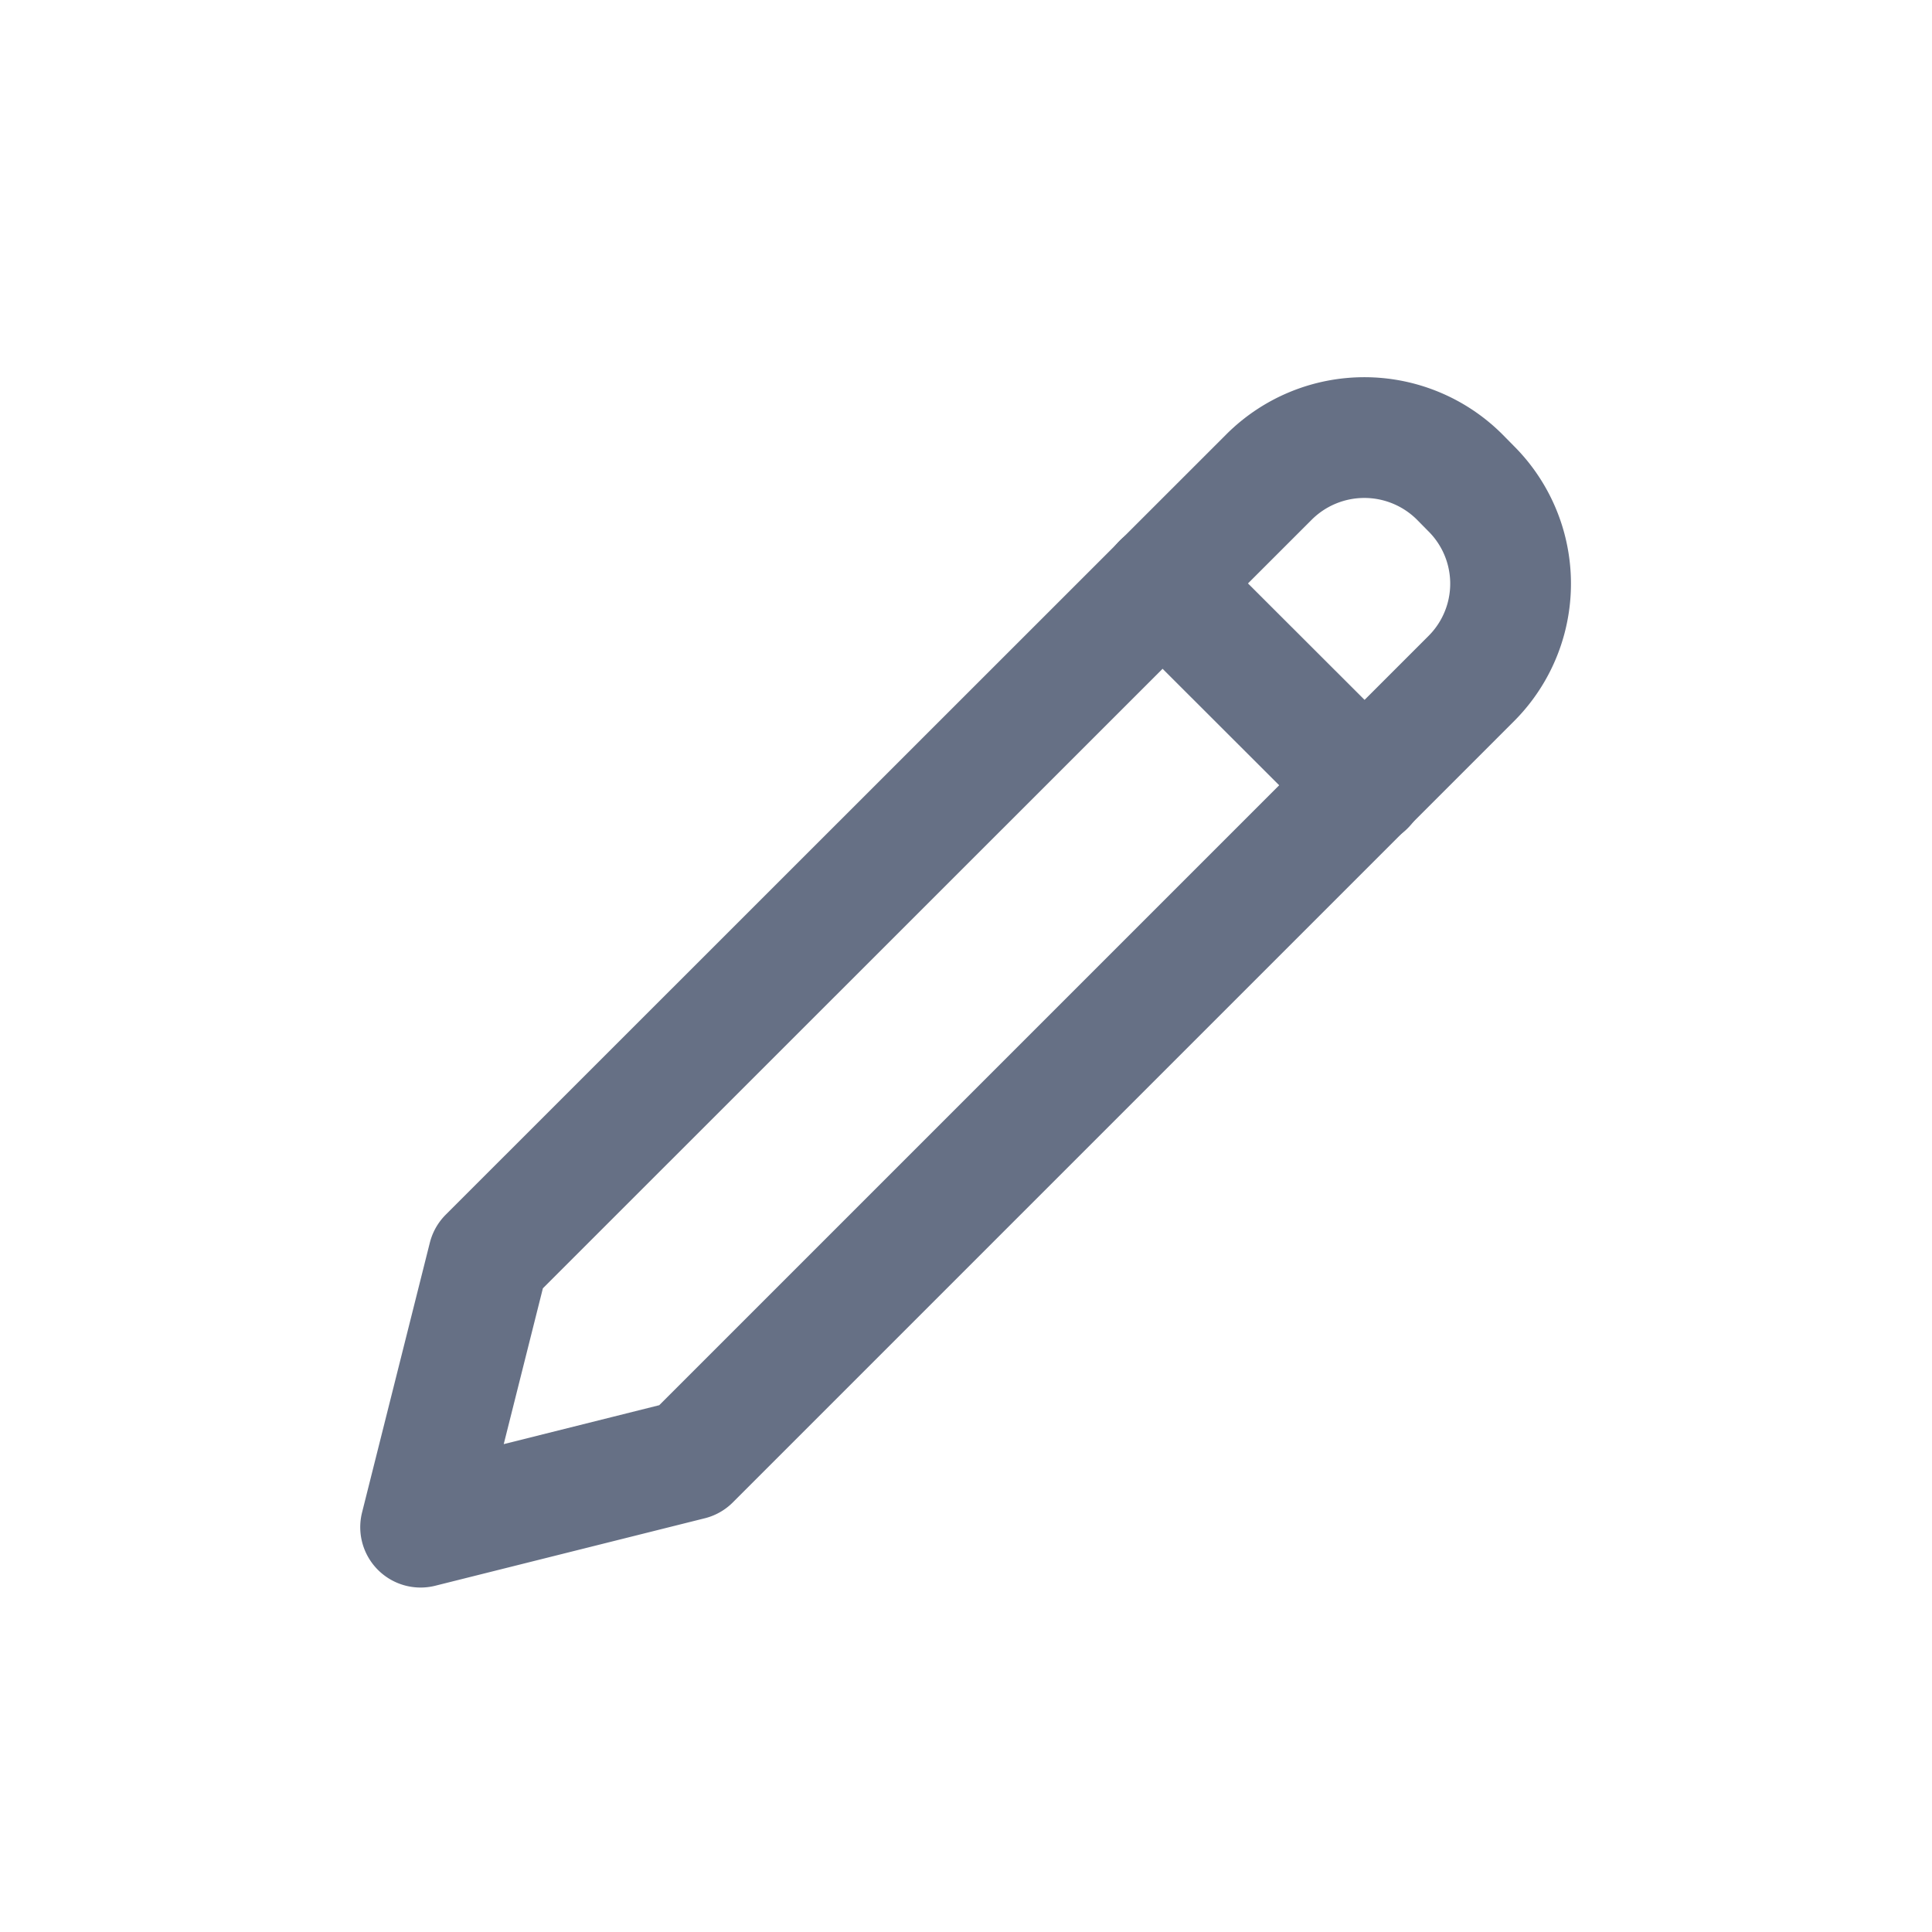 <svg id="Component_77_1" data-name="Component 77 – 1" xmlns="http://www.w3.org/2000/svg" width="24" height="24" viewBox="0 0 24 24">
  <rect id="Rectangle_40277" data-name="Rectangle 40277" width="24" height="24" fill="none"/>
  <path id="Path_190178" data-name="Path 190178" d="M1716.74,657.942l-.842,3.351,3.348-.838,9.7-9.7a1.667,1.667,0,0,0,0-2.365l-.142-.144a1.676,1.676,0,0,0-2.365,0Z" transform="translate(-1710.673 -642.322)" fill="none" stroke="#667085" stroke-linecap="round" stroke-linejoin="round" stroke-width="1.5"/>
  <path id="Path_190179" data-name="Path 190179" d="M1725.64,649.672l2.516,2.513" transform="translate(-1711.2 -642.426)" fill="none" stroke="#667085" stroke-linecap="round" stroke-linejoin="round" stroke-width="1.5"/>
</svg>

